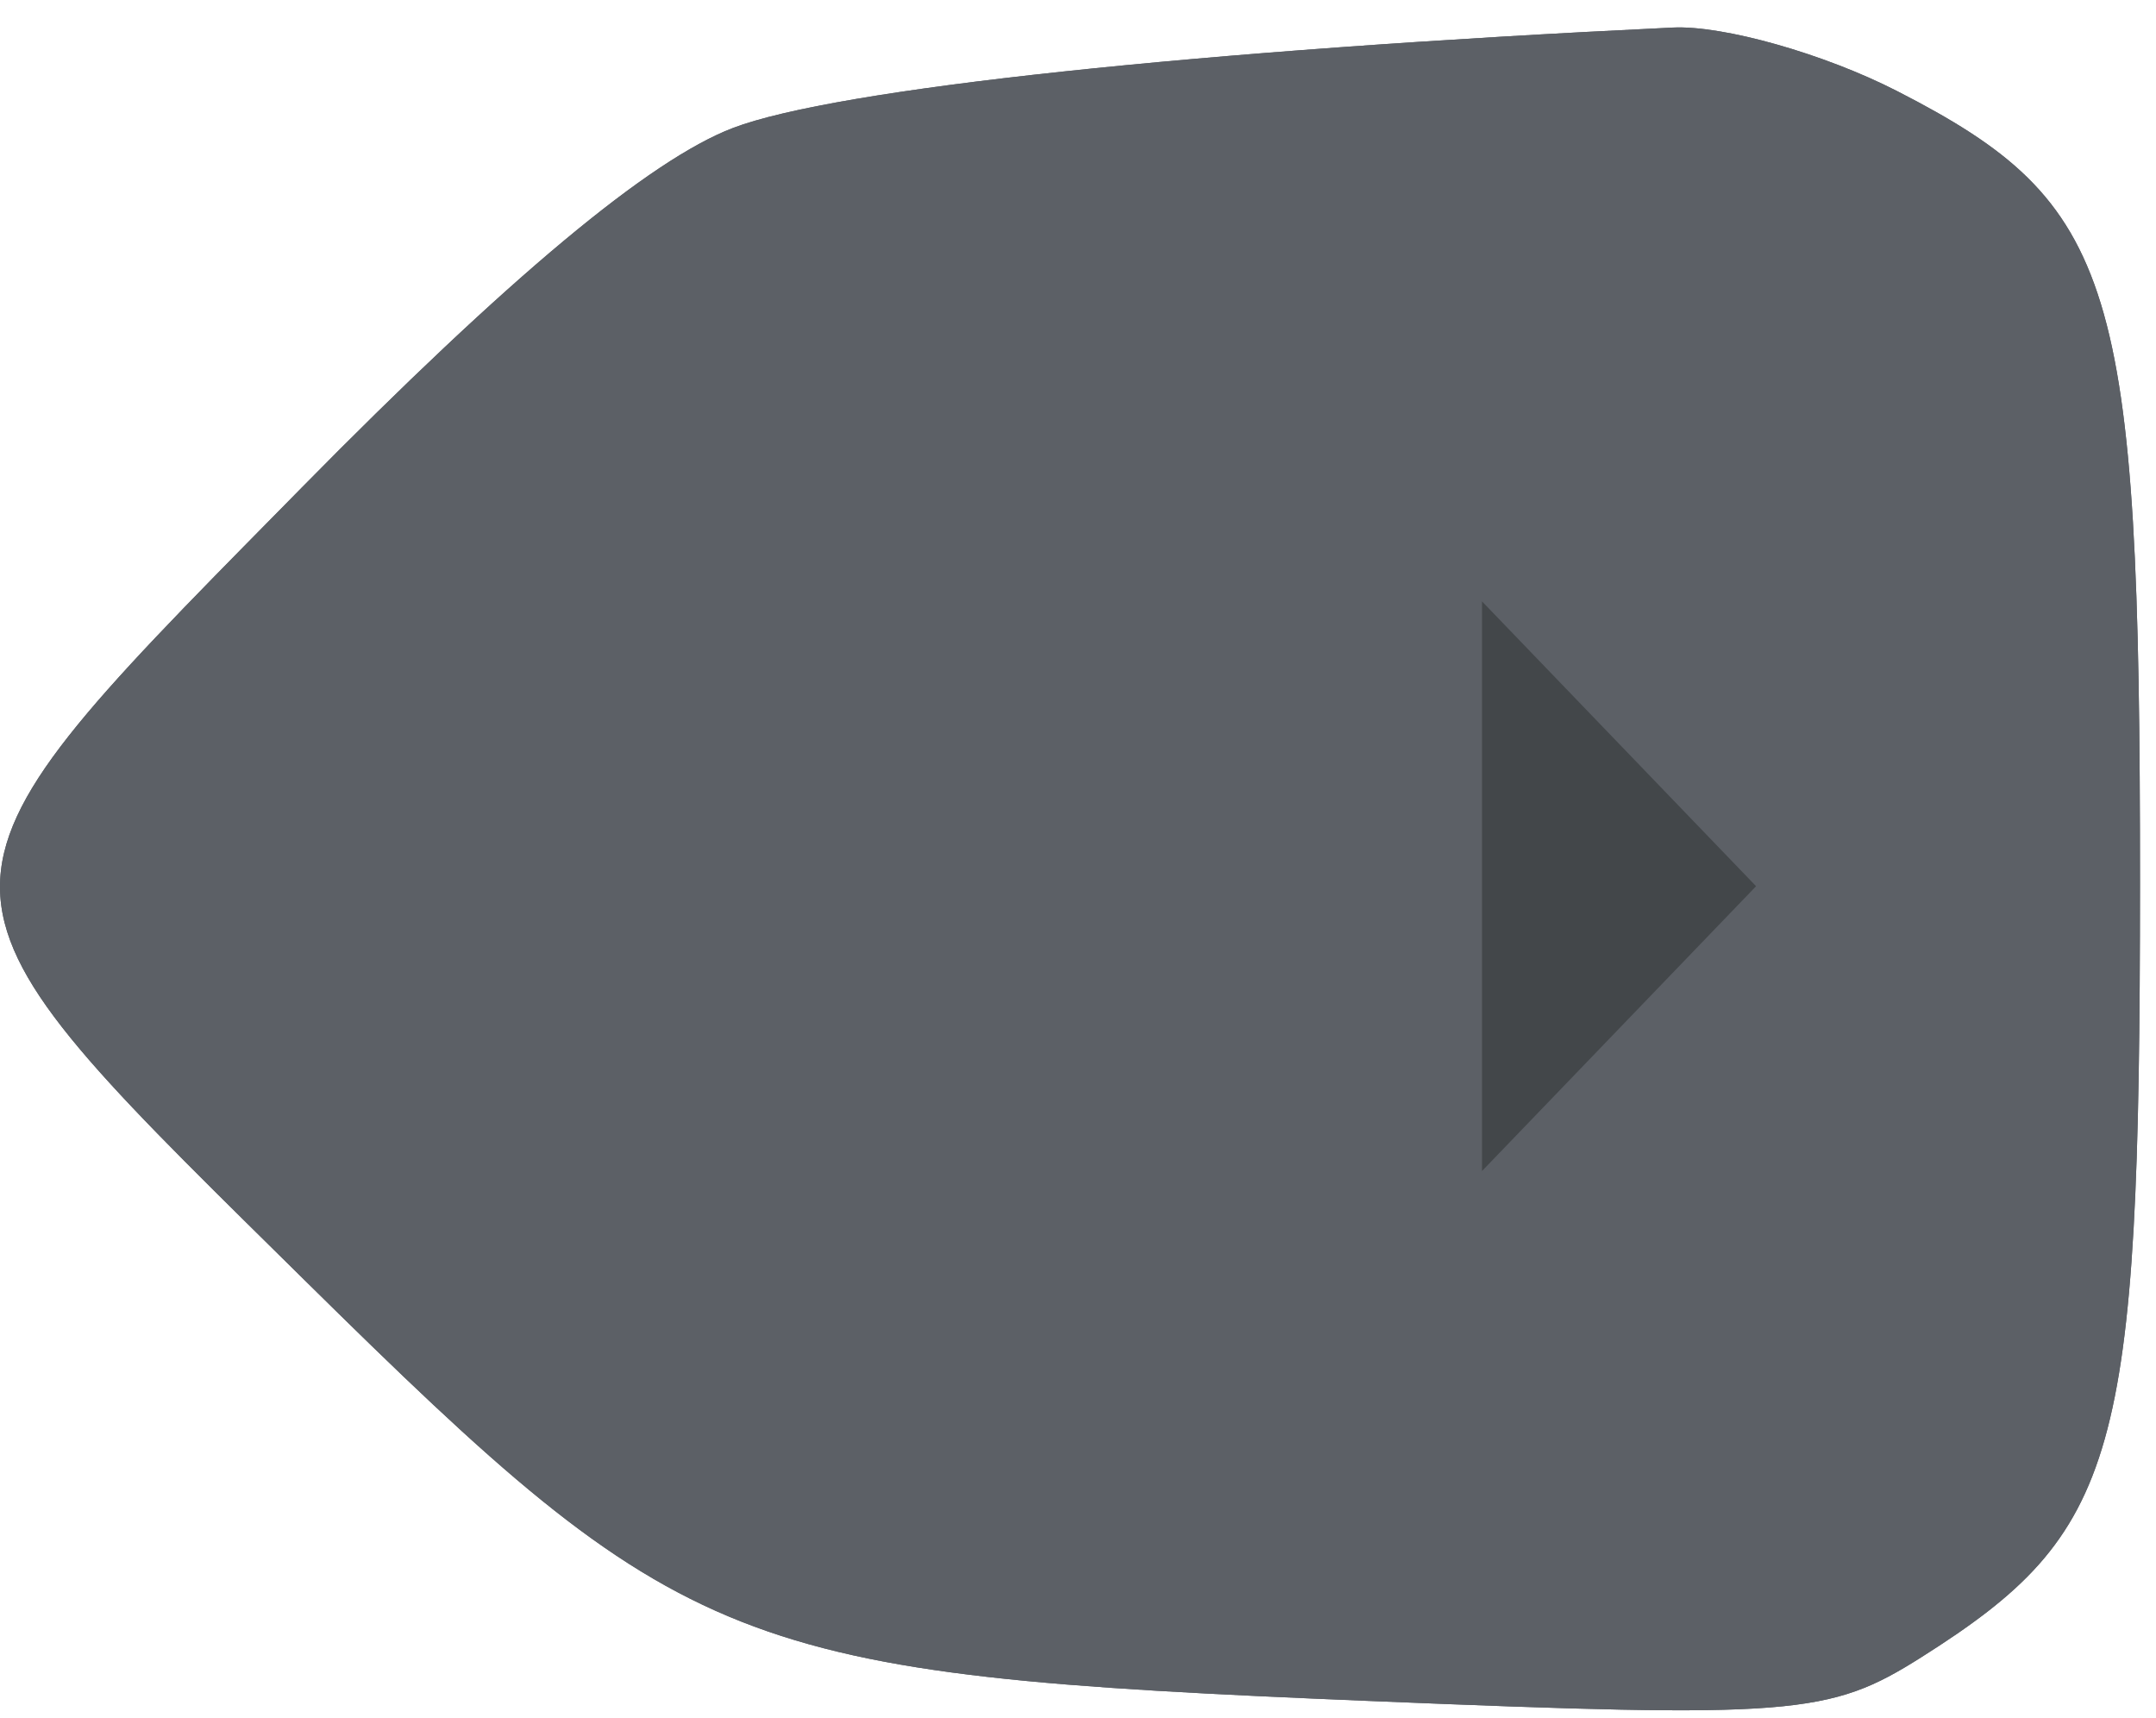 <svg width="59" height="47" viewBox="0 0 59 47" fill="none" xmlns="http://www.w3.org/2000/svg">
<path d="M51.919 2.494C57.914 5.567 58.566 7.699 58.562 24.186C58.559 39.902 57.985 41.931 52.576 45.35C50.058 46.943 49.066 47.021 37.474 46.545C20.063 45.829 18.754 45.311 8.319 35.014C8.093 34.791 7.871 34.572 7.654 34.358C2.571 29.346 0.022 26.833 0 24.298C-0.022 21.747 2.512 19.174 7.597 14.014C7.812 13.795 8.032 13.572 8.256 13.344C13.919 7.59 17.778 4.372 20.057 3.502C22.868 2.429 32.737 1.375 45.777 0.754C47.159 0.688 49.923 1.471 51.919 2.494Z" fill="#5C6066"/>
<path fill-rule="evenodd" clip-rule="evenodd" d="M58.562 24.186C58.566 7.699 57.914 5.567 51.919 2.494C49.923 1.471 47.159 0.688 45.777 0.754C32.737 1.375 22.868 2.429 20.057 3.502C17.778 4.372 13.919 7.59 8.256 13.344L7.597 14.014C2.512 19.174 -0.022 21.747 0 24.298C0.022 26.833 2.571 29.346 7.654 34.358L8.319 35.014C18.754 45.311 20.063 45.829 37.474 46.545C49.066 47.021 50.058 46.943 52.576 45.35C57.985 41.931 58.559 39.902 58.562 24.186Z" fill="#5C6066"/>
<path d="M48.056 24.25L40.556 32.044V16.456L48.056 24.25Z" fill="#43474A"/>
</svg>
